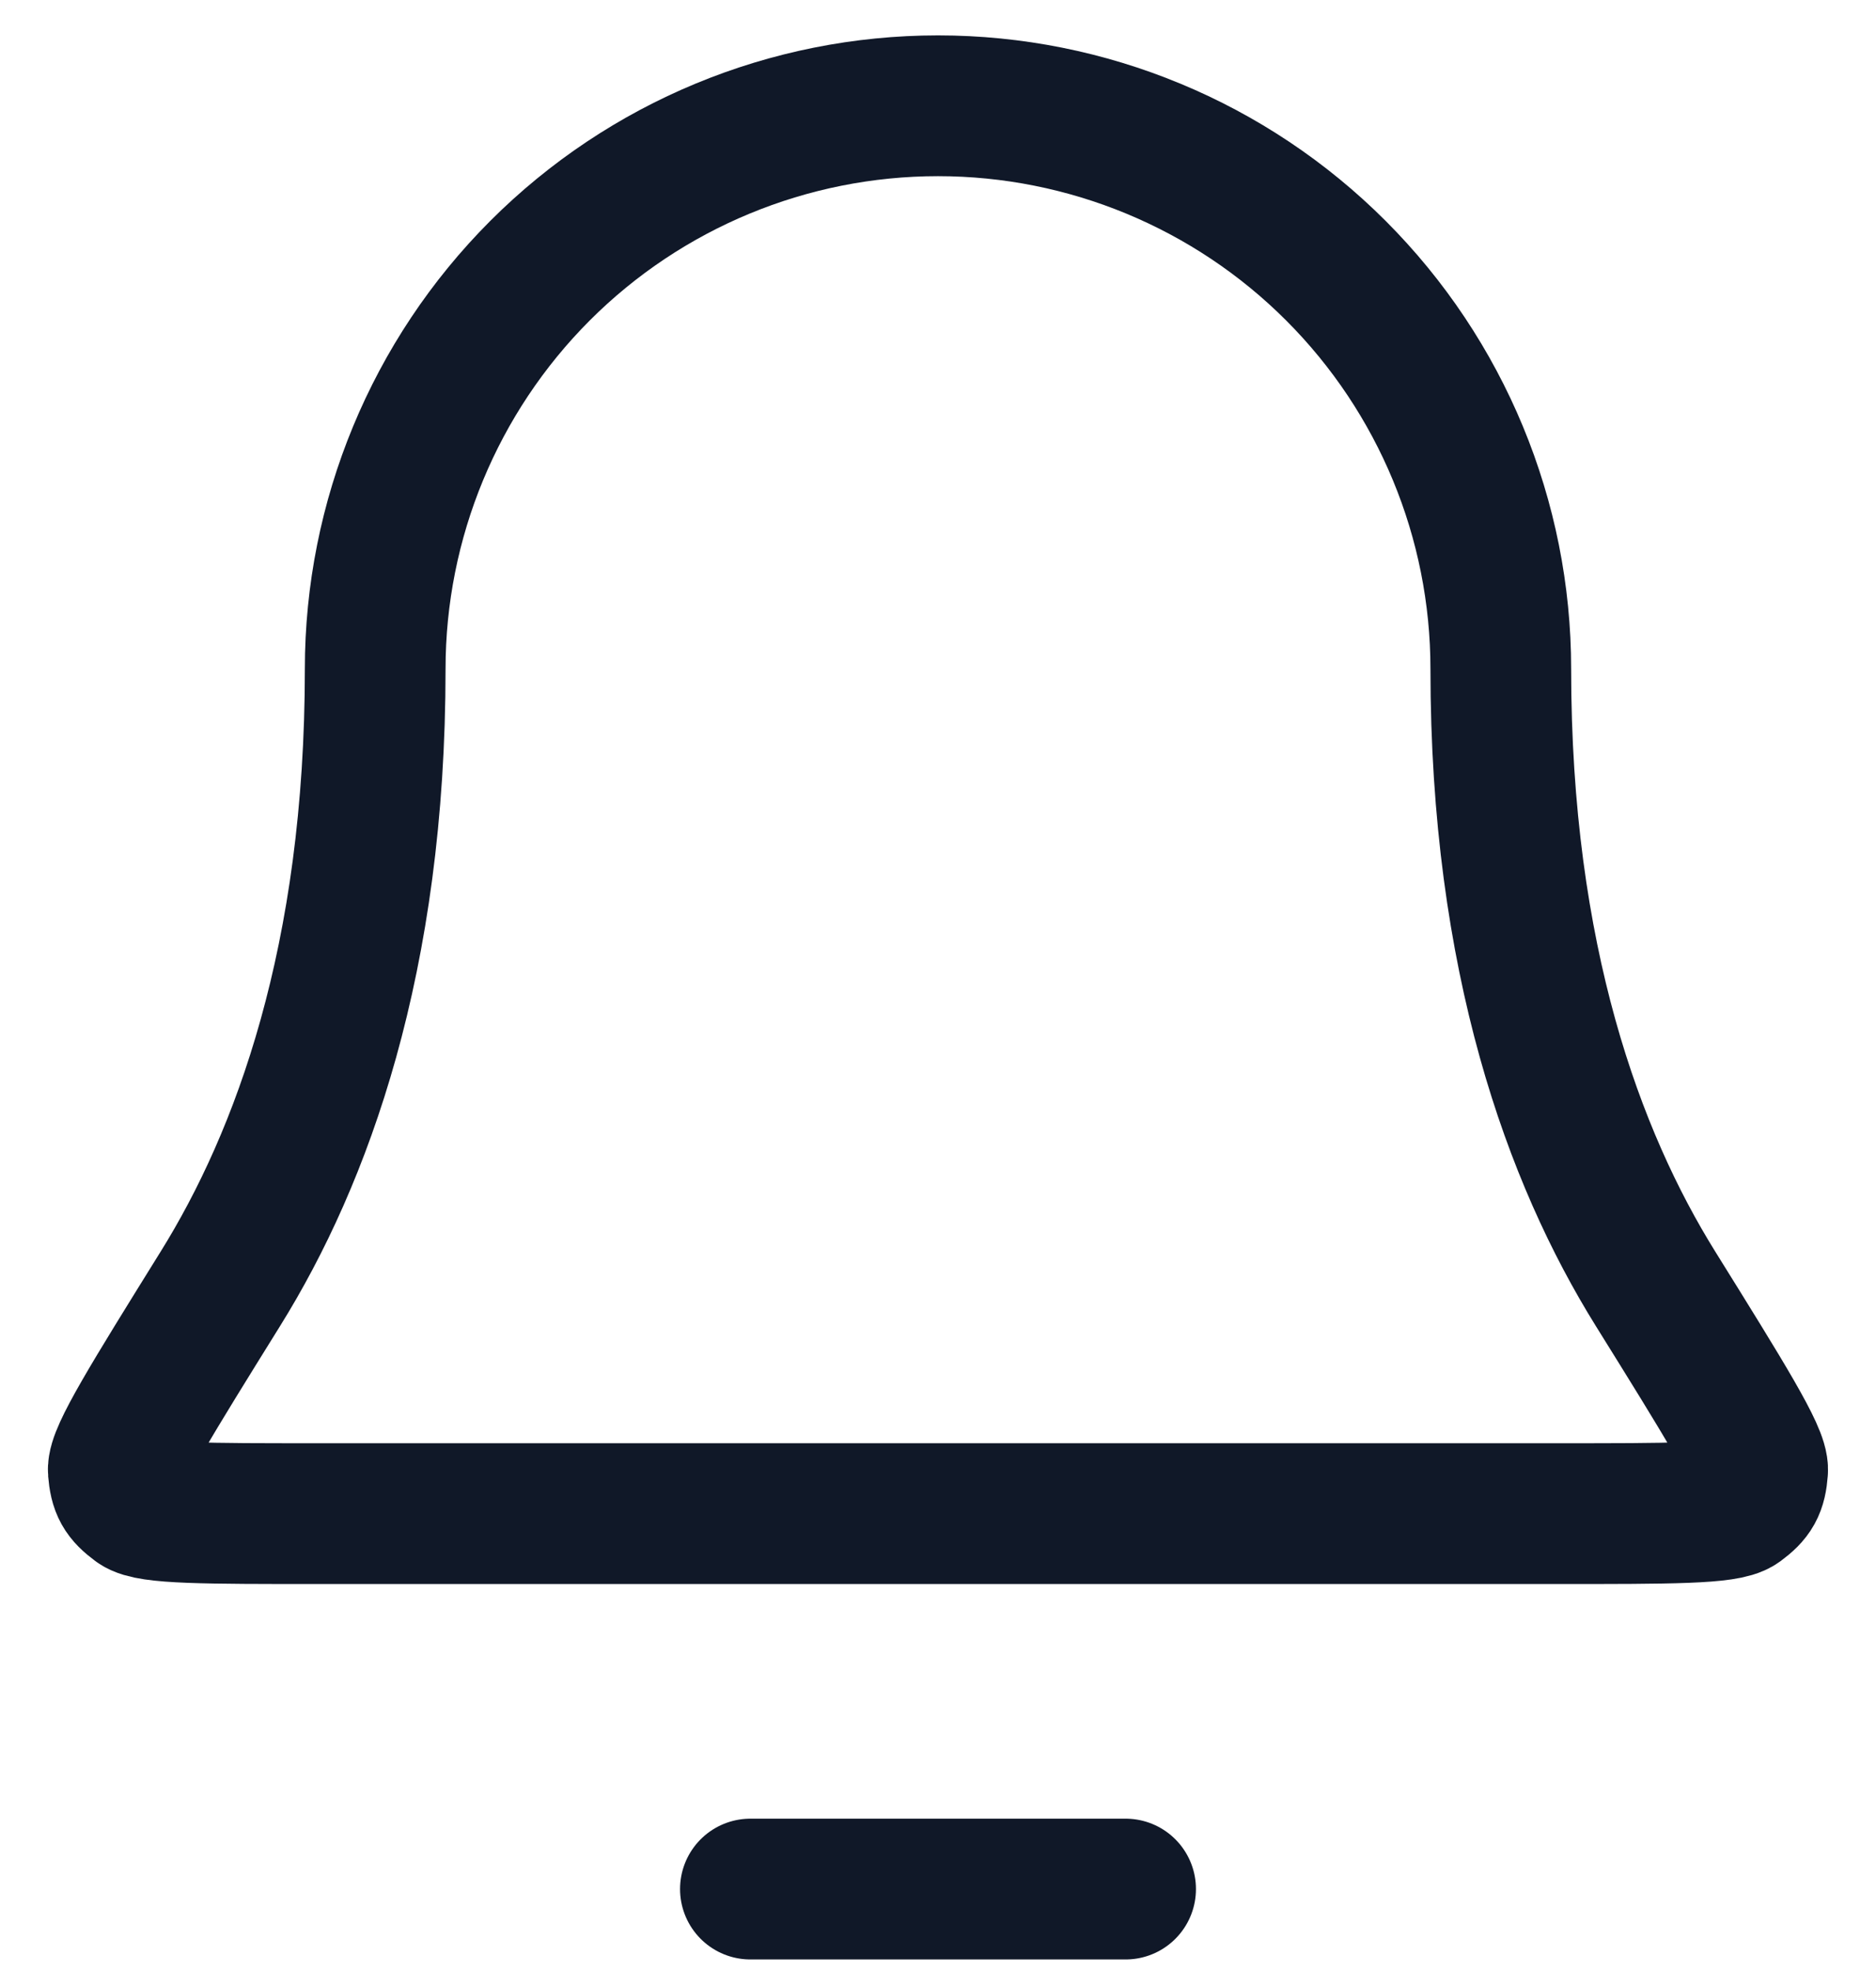 <svg width="20" height="21" viewBox="0 0 20 21" fill="none" xmlns="http://www.w3.org/2000/svg">
<path d="M12 20.127H8M16 7.127C16 5.536 15.368 4.01 14.242 2.884C13.117 1.759 11.591 1.127 10 1.127C8.408 1.127 6.882 1.759 5.757 2.884C4.632 4.01 4 5.536 4 7.127C4 10.217 3.22 12.333 2.349 13.732C1.615 14.913 1.248 15.503 1.261 15.668C1.276 15.85 1.315 15.92 1.462 16.029C1.594 16.127 2.192 16.127 3.389 16.127H16.611C17.807 16.127 18.405 16.127 18.538 16.029C18.685 15.92 18.724 15.85 18.738 15.668C18.752 15.503 18.385 14.913 17.65 13.732C16.779 12.333 16 10.217 16 7.127Z" stroke="#101828" stroke-width="1.5" stroke-linecap="round" stroke-linejoin="round"/>
</svg>
